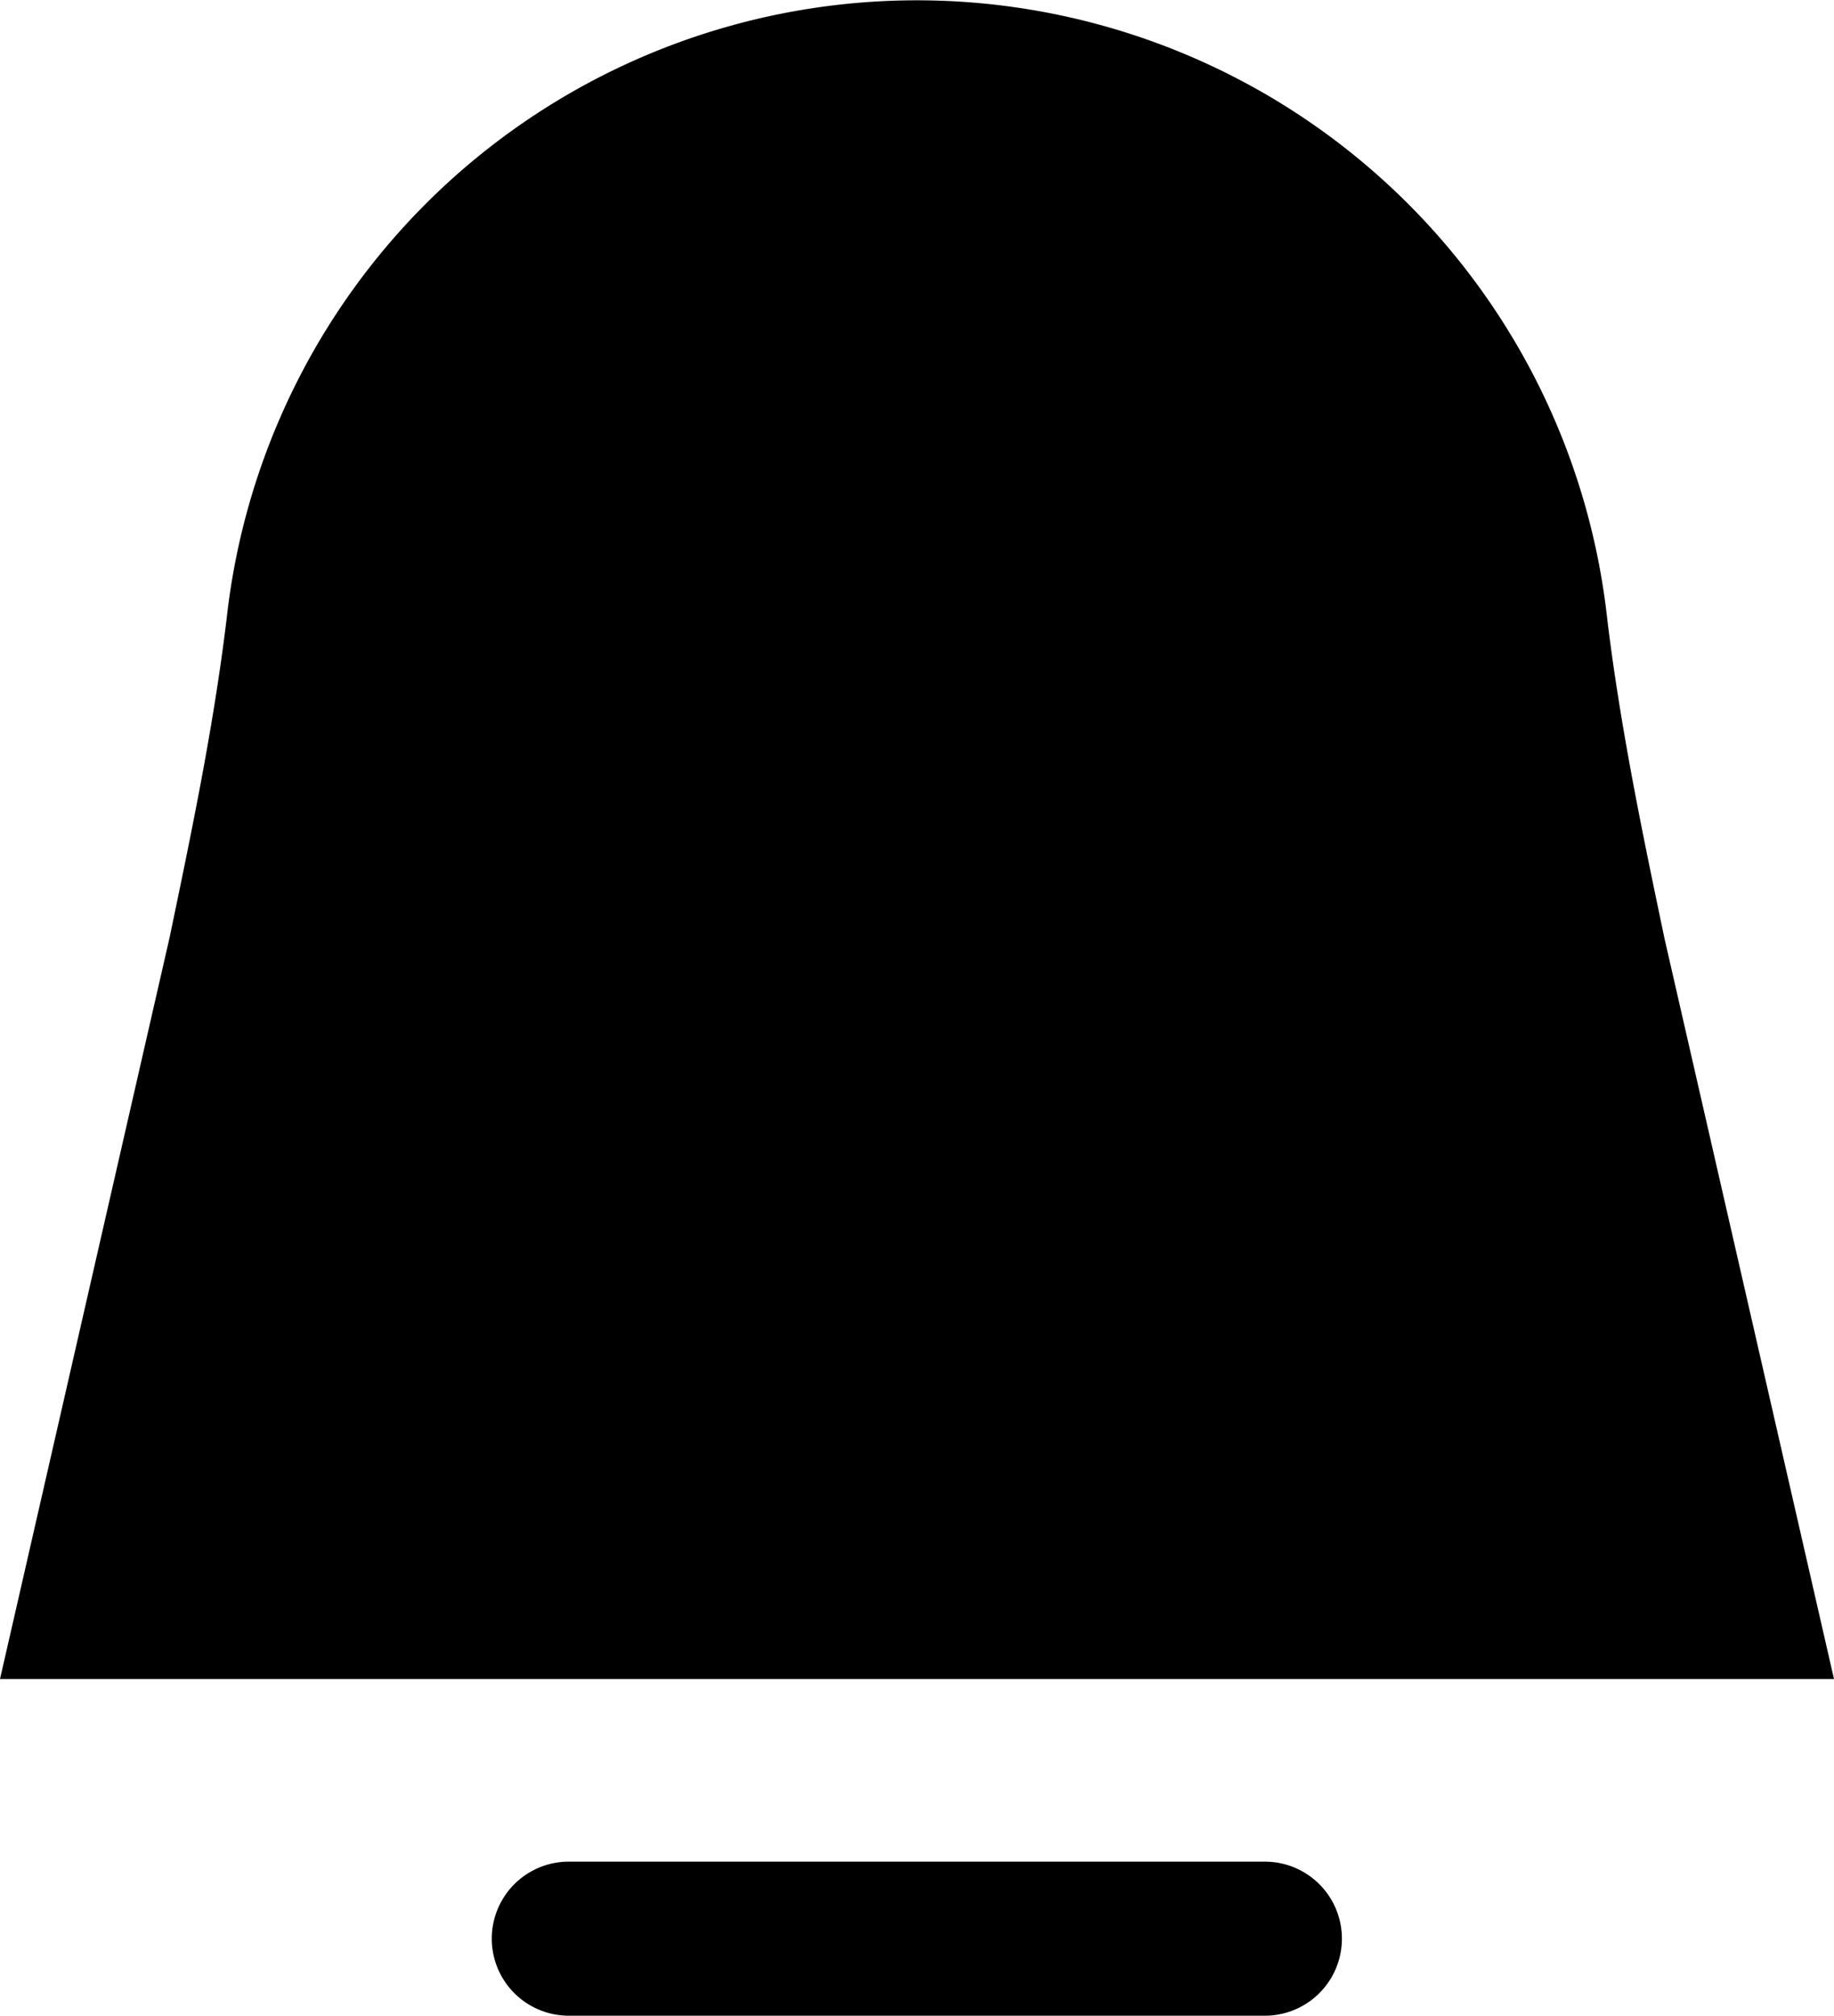 <svg xmlns="http://www.w3.org/2000/svg" width="11.369" height="12.495" viewBox="0 0 11.369 12.495">
  <g id="Group_758" data-name="Group 758" transform="translate(-313.315 -361.752)">
    <g id="Group_757" data-name="Group 757" transform="translate(130.622 -300.227)">
      <path id="Path_13" data-name="Path 13" d="M35.012,6.8c-.131-.626-.281-1.336-.362-2.038a4.305,4.305,0,0,0-8.546,0c-.08.693-.224,1.377-.36,2.03l-1.051,4.595H36.062Zm-9.122,3.632.786-3.435c.136-.652.291-1.39.376-2.125a3.351,3.351,0,0,1,6.65,0c.086.745.24,1.478.377,2.133l.783,3.427Z" transform="translate(158 661)"/>
      <path id="Path_14" data-name="Path 14" d="M33.646,16.724H29.33a.477.477,0,0,0,0,.955h4.315a.477.477,0,0,0,0-.955" transform="translate(156.889 656.795)" />
    </g>
    <path id="Path_470" data-name="Path 470" d="M11393.161,12147.524H11403l-1.272-6.175-.462-1.446-1.72-1.388-2.424-.235-1.976,1.3-.961,1.771Z" transform="translate(-11079 -11776)" />
  </g>
</svg>
